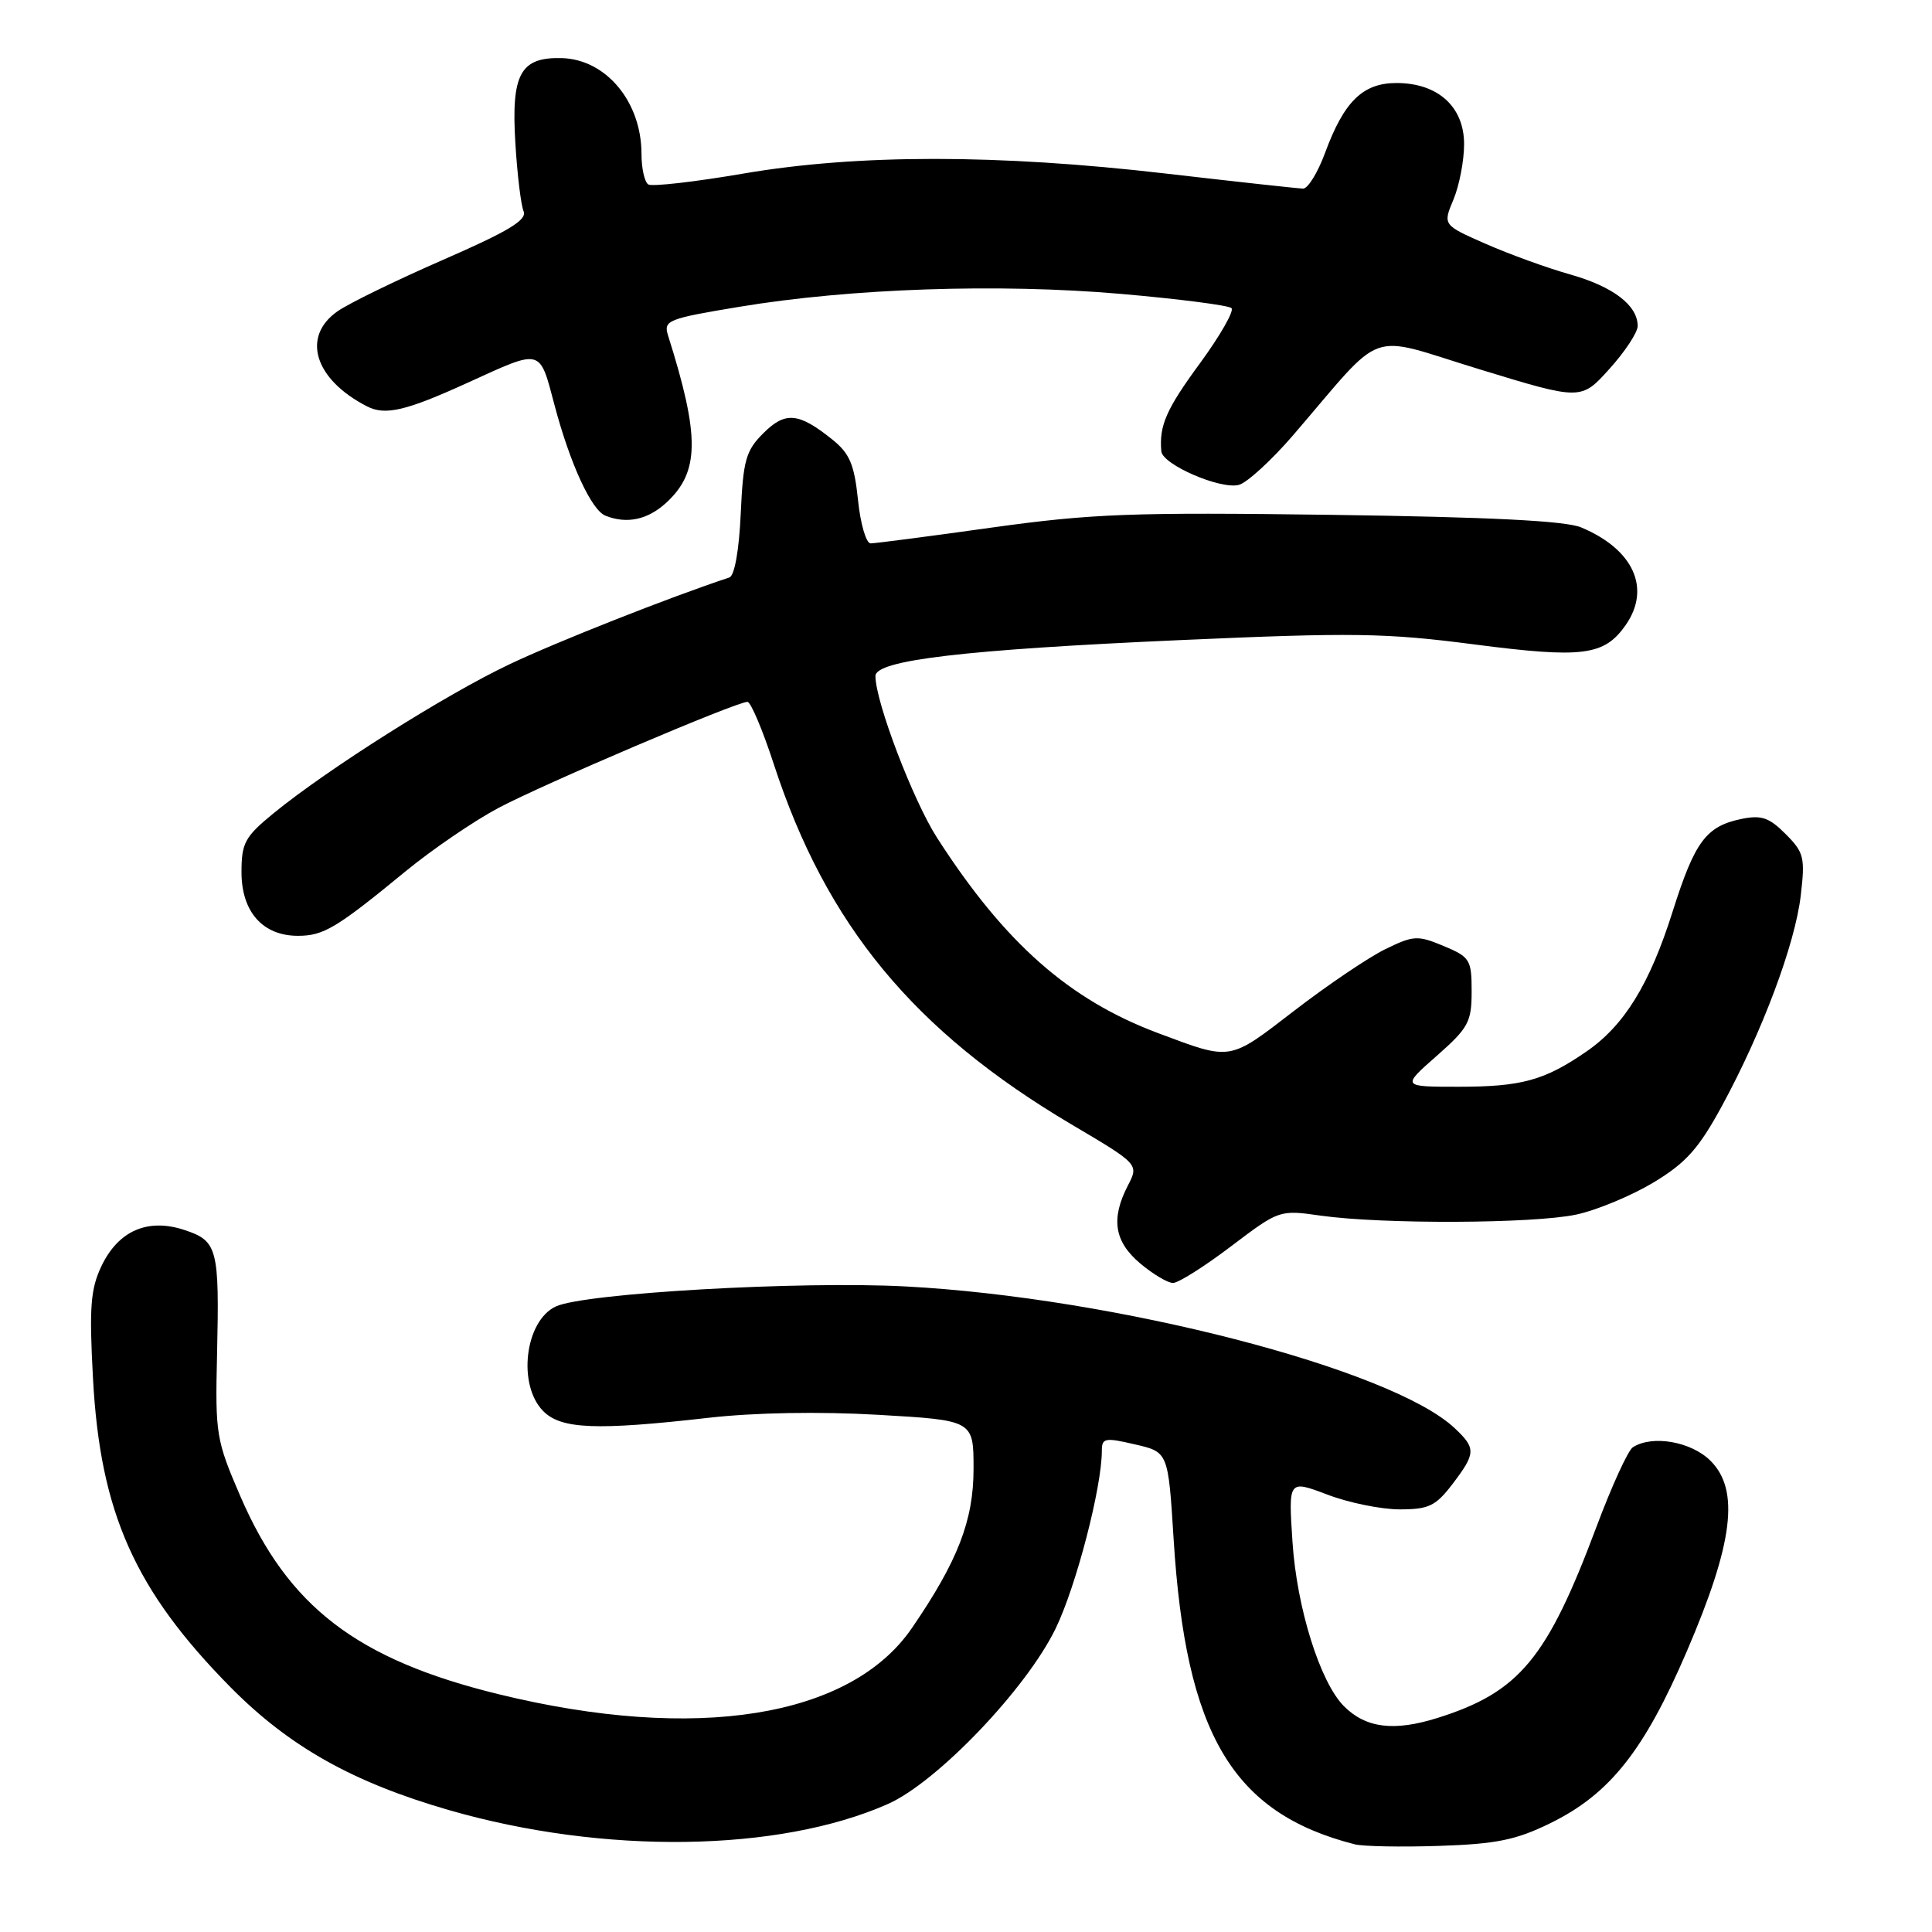 <?xml version="1.0" encoding="UTF-8" standalone="no"?>
<!DOCTYPE svg PUBLIC "-//W3C//DTD SVG 1.1//EN" "http://www.w3.org/Graphics/SVG/1.1/DTD/svg11.dtd" >
<svg xmlns="http://www.w3.org/2000/svg" xmlns:xlink="http://www.w3.org/1999/xlink" version="1.1" viewBox="0 0 256 256">
 <g >
 <path fill="currentColor"
d=" M 205.41 241.59 C 213.30 237.73 217.86 231.98 223.52 218.79 C 229.67 204.48 230.54 197.45 226.66 193.57 C 224.10 191.01 218.94 190.11 216.36 191.77 C 215.73 192.17 213.56 196.91 211.54 202.31 C 205.00 219.79 201.32 224.22 190.50 227.63 C 184.72 229.45 180.99 228.99 178.09 226.09 C 174.92 222.92 171.83 213.05 171.26 204.29 C 170.72 196.09 170.72 196.09 175.87 198.04 C 178.70 199.12 183.02 200.00 185.46 200.00 C 189.32 200.00 190.23 199.56 192.45 196.66 C 195.57 192.56 195.60 191.91 192.74 189.23 C 184.39 181.38 147.75 171.93 119.99 170.46 C 106.00 169.72 77.53 171.35 73.68 173.10 C 69.55 174.98 68.52 183.52 72.00 187.00 C 74.37 189.37 79.03 189.56 93.84 187.87 C 99.99 187.17 108.55 187.02 116.38 187.47 C 129.00 188.20 129.00 188.20 129.00 194.63 C 129.00 201.47 126.91 206.86 120.83 215.73 C 112.69 227.60 92.22 230.88 66.10 224.50 C 47.29 219.90 38.17 212.91 31.84 198.24 C 28.64 190.83 28.51 190.03 28.76 179.50 C 29.08 165.40 28.83 164.43 24.44 162.98 C 19.57 161.37 15.67 163.08 13.43 167.79 C 12.00 170.81 11.81 173.24 12.32 182.61 C 13.27 200.44 17.86 210.72 30.58 223.60 C 38.34 231.44 46.75 236.17 59.50 239.85 C 79.98 245.76 103.18 245.44 117.65 239.04 C 124.19 236.14 136.03 223.75 139.89 215.76 C 142.61 210.14 146.00 197.06 146.00 192.23 C 146.00 190.54 146.41 190.46 150.39 191.39 C 154.79 192.40 154.79 192.40 155.51 203.92 C 157.12 229.80 163.31 240.24 179.50 244.38 C 180.60 244.66 185.64 244.76 190.70 244.59 C 198.27 244.34 200.88 243.81 205.41 241.59 Z  M 163.11 165.15 C 169.50 160.31 169.54 160.30 175.01 161.08 C 183.17 162.23 203.19 162.15 208.85 160.94 C 211.57 160.36 216.17 158.44 219.09 156.69 C 223.41 154.08 225.08 152.22 228.19 146.50 C 233.52 136.68 237.85 125.13 238.61 118.66 C 239.20 113.62 239.04 112.95 236.60 110.51 C 234.41 108.31 233.38 107.97 230.72 108.52 C 226.06 109.49 224.57 111.51 221.65 120.73 C 218.59 130.43 215.23 135.89 210.17 139.36 C 204.65 143.16 201.60 144.00 193.29 144.00 C 185.72 144.00 185.72 144.00 190.36 139.92 C 194.58 136.20 195.00 135.42 195.00 131.36 C 195.00 127.16 194.78 126.81 191.29 125.35 C 187.84 123.91 187.31 123.94 183.54 125.78 C 181.32 126.87 175.90 130.53 171.50 133.92 C 162.77 140.64 163.25 140.56 153.47 136.90 C 141.66 132.48 133.14 124.96 124.17 111.02 C 120.99 106.07 116.00 92.99 116.00 89.58 C 116.00 87.48 127.74 86.09 156.31 84.82 C 179.26 83.80 183.59 83.86 195.36 85.39 C 209.71 87.25 212.56 86.89 215.40 82.84 C 218.81 77.97 216.45 72.78 209.50 69.88 C 207.41 69.01 197.38 68.51 176.48 68.22 C 149.98 67.86 144.70 68.06 131.45 69.90 C 123.20 71.06 115.96 72.00 115.36 72.00 C 114.77 72.00 114.01 69.41 113.69 66.25 C 113.20 61.54 112.59 60.09 110.30 58.25 C 105.82 54.65 104.06 54.49 101.14 57.41 C 98.82 59.72 98.47 60.99 98.15 68.09 C 97.93 72.93 97.33 76.30 96.64 76.52 C 88.75 79.13 73.83 85.02 67.49 88.03 C 59.03 92.04 43.38 101.93 36.25 107.76 C 32.44 110.88 32.00 111.69 32.00 115.58 C 32.00 120.82 34.82 124.00 39.47 124.00 C 42.88 124.00 44.57 122.99 53.82 115.39 C 57.30 112.54 62.79 108.79 66.02 107.07 C 71.92 103.93 97.56 93.00 99.04 93.00 C 99.48 93.00 101.05 96.71 102.53 101.25 C 109.49 122.58 121.09 136.62 141.94 148.97 C 150.91 154.27 150.91 154.27 149.45 157.09 C 147.17 161.50 147.65 164.52 151.08 167.41 C 152.77 168.83 154.73 170.00 155.43 170.00 C 156.13 170.00 159.59 167.82 163.11 165.15 Z  M 88.31 66.59 C 92.71 62.51 92.76 57.86 88.51 44.42 C 87.90 42.46 88.50 42.22 97.93 40.66 C 112.70 38.20 132.32 37.54 148.50 38.94 C 156.20 39.61 162.81 40.46 163.18 40.83 C 163.55 41.20 161.68 44.47 159.02 48.11 C 154.53 54.22 153.58 56.39 153.88 59.80 C 154.04 61.56 161.71 64.89 164.15 64.25 C 165.23 63.97 168.45 61.02 171.31 57.71 C 183.78 43.22 180.80 44.28 196.03 48.93 C 209.50 53.05 209.50 53.05 213.25 48.89 C 215.31 46.61 217.00 44.05 217.00 43.20 C 217.00 40.46 213.77 37.99 208.07 36.37 C 205.01 35.51 199.95 33.67 196.84 32.30 C 191.18 29.81 191.18 29.81 192.59 26.44 C 193.37 24.58 194.00 21.28 194.00 19.10 C 194.00 14.14 190.53 11.00 185.04 11.00 C 180.58 11.00 178.09 13.44 175.58 20.25 C 174.62 22.86 173.31 24.99 172.67 24.99 C 172.03 24.98 163.85 24.08 154.50 23.00 C 132.20 20.41 113.63 20.41 98.50 23.00 C 92.07 24.10 86.40 24.75 85.90 24.44 C 85.41 24.13 85.00 22.31 85.00 20.39 C 85.00 13.50 80.32 7.87 74.45 7.70 C 68.95 7.55 67.72 9.79 68.29 19.00 C 68.54 23.12 69.03 27.18 69.38 28.00 C 69.86 29.15 67.36 30.65 58.75 34.41 C 52.56 37.11 46.26 40.18 44.75 41.23 C 39.91 44.59 41.65 50.26 48.62 53.84 C 51.04 55.09 53.78 54.45 62.00 50.70 C 71.90 46.19 71.46 46.07 73.49 53.73 C 75.55 61.48 78.36 67.58 80.22 68.33 C 83.07 69.47 85.84 68.87 88.31 66.59 Z "/>
</g>
</svg>